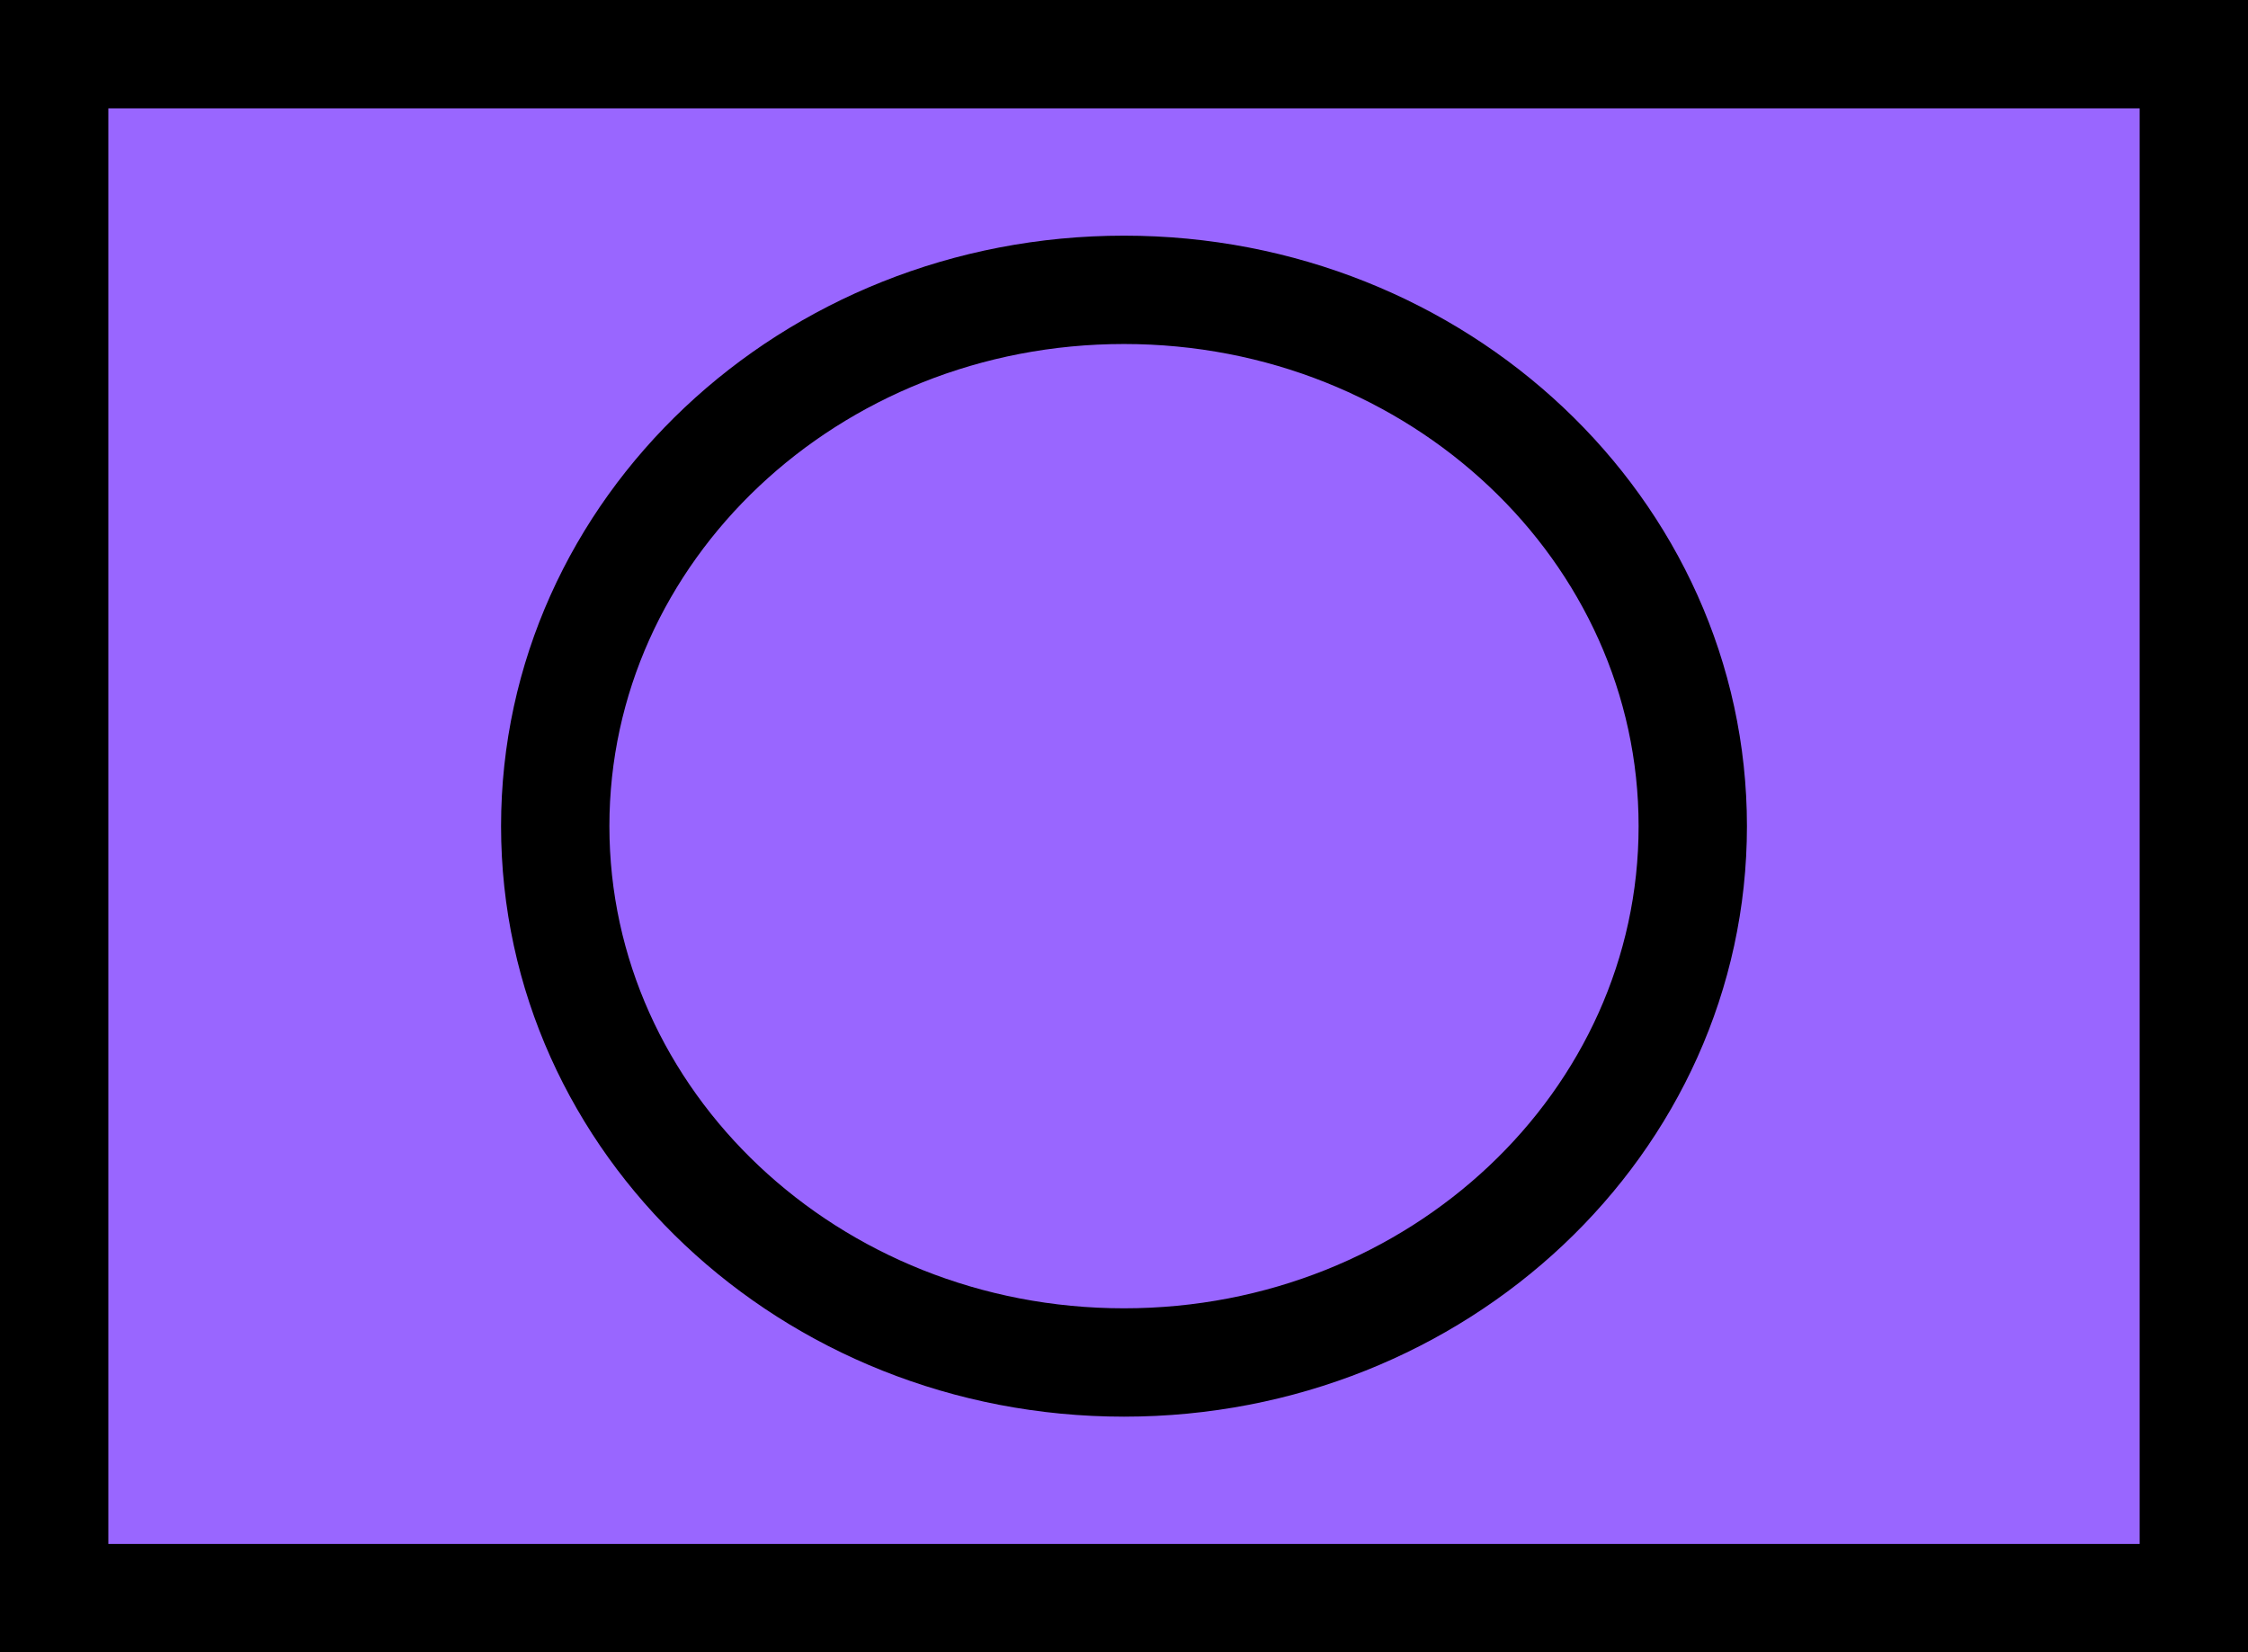 <svg version="1.1" xmlns="http://www.w3.org/2000/svg" xmlns:xlink="http://www.w3.org/1999/xlink" width="41.5" height="30.5" viewBox="0,0,41.5,30.5"><g transform="translate(-219.25,-164.75)"><g data-paper-data="{&quot;isPaintingLayer&quot;:true}" fill="#9966ff" fill-rule="nonzero" stroke="#000000" stroke-width="2" stroke-linecap="butt" stroke-linejoin="miter" stroke-miterlimit="10" stroke-dasharray="" stroke-dashoffset="0" style="mix-blend-mode: normal"><path d="M220.25,194.25v-28.5h39.5v28.5z"/><path d="M250.5,180c0,5.468 -4.701,9.9 -10.5,9.9c-5.799,0 -10.5,-4.432 -10.5,-9.9c0,-5.468 4.701,-9.9 10.5,-9.9c5.799,0 10.5,4.432 10.5,9.9z"/></g></g></svg>